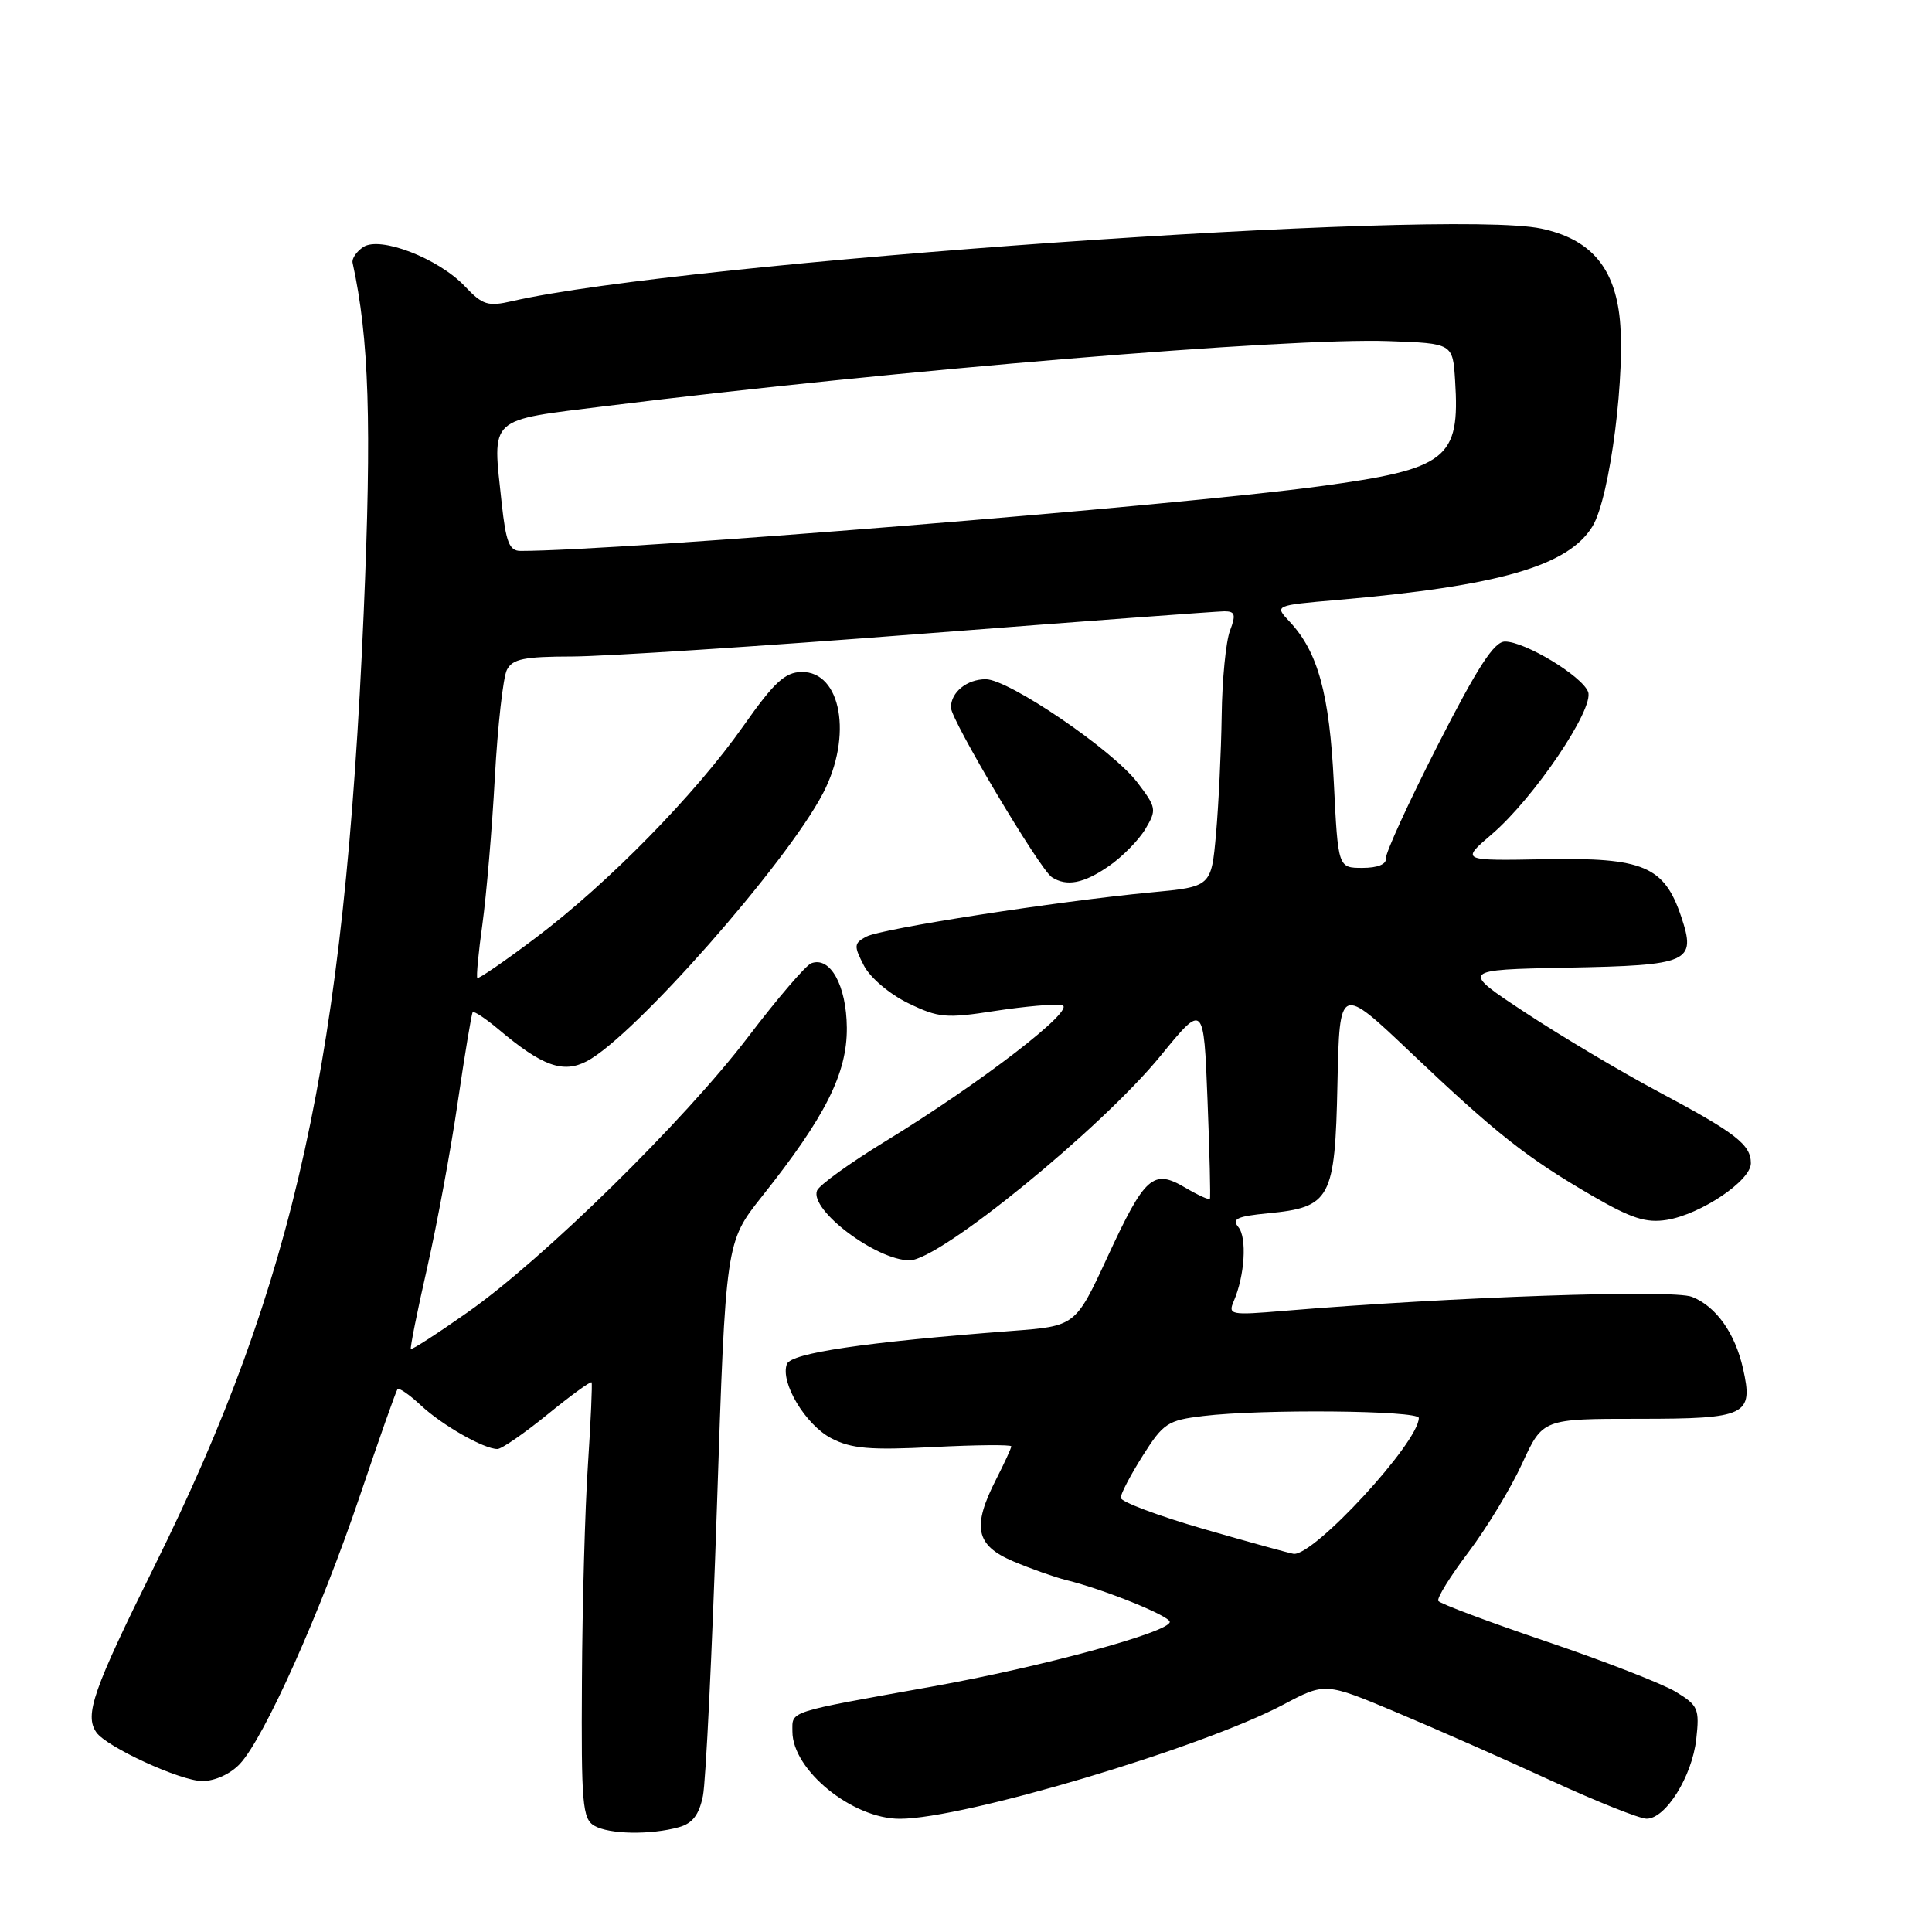 <?xml version="1.0" encoding="UTF-8" standalone="no"?>
<!DOCTYPE svg PUBLIC "-//W3C//DTD SVG 1.1//EN" "http://www.w3.org/Graphics/SVG/1.1/DTD/svg11.dtd" >
<svg xmlns="http://www.w3.org/2000/svg" xmlns:xlink="http://www.w3.org/1999/xlink" version="1.1" viewBox="0 0 256 256">
 <g >
 <path fill="currentColor"
d=" M 89.97 242.11 C 91.76 241.61 92.63 240.48 93.14 237.98 C 93.53 236.08 94.36 218.79 95.00 199.56 C 96.16 164.59 96.16 164.59 100.96 158.54 C 109.37 147.97 112.26 142.22 112.21 136.17 C 112.16 130.57 110.01 126.68 107.49 127.64 C 106.77 127.92 103.00 132.31 99.13 137.40 C 90.66 148.52 72.00 166.84 61.96 173.89 C 57.95 176.71 54.57 178.89 54.44 178.75 C 54.32 178.61 55.28 173.78 56.60 168.00 C 57.91 162.22 59.74 152.32 60.66 146.00 C 61.59 139.68 62.48 134.33 62.63 134.13 C 62.79 133.92 64.34 134.95 66.08 136.41 C 71.85 141.27 74.60 142.26 77.75 140.62 C 83.98 137.37 104.20 114.43 109.06 105.10 C 113.00 97.54 111.48 88.96 106.21 89.04 C 104.01 89.08 102.57 90.41 98.50 96.20 C 92.13 105.26 80.60 117.02 71.02 124.24 C 66.91 127.34 63.41 129.74 63.25 129.59 C 63.09 129.43 63.40 126.19 63.93 122.40 C 64.45 118.60 65.20 109.88 65.57 103.00 C 65.95 96.12 66.67 89.71 67.17 88.75 C 67.91 87.31 69.46 87.00 75.79 86.99 C 80.03 86.98 100.82 85.64 122.00 83.99 C 143.18 82.35 161.28 81.01 162.23 81.00 C 163.66 81.00 163.79 81.43 162.98 83.57 C 162.44 84.98 161.94 90.04 161.88 94.82 C 161.81 99.59 161.47 106.65 161.13 110.50 C 160.50 117.50 160.50 117.50 152.50 118.25 C 140.11 119.42 116.80 123.04 114.79 124.11 C 113.14 124.99 113.12 125.33 114.47 127.94 C 115.30 129.55 117.86 131.72 120.35 132.93 C 124.38 134.88 125.35 134.96 131.86 133.95 C 135.78 133.35 139.76 133.00 140.71 133.18 C 142.82 133.59 130.02 143.46 117.33 151.22 C 112.62 154.10 108.54 157.04 108.26 157.76 C 107.27 160.34 116.13 167.00 120.53 167.00 C 124.49 167.00 145.93 149.52 153.79 139.89 C 159.50 132.90 159.50 132.90 160.00 145.70 C 160.28 152.74 160.42 158.66 160.32 158.85 C 160.22 159.04 158.75 158.37 157.05 157.37 C 152.79 154.85 151.71 155.82 146.72 166.61 C 142.50 175.72 142.50 175.72 134.00 176.36 C 114.62 177.84 104.83 179.28 104.27 180.74 C 103.34 183.15 106.73 188.81 110.17 190.59 C 112.82 191.96 115.30 192.17 123.71 191.74 C 129.37 191.45 134.00 191.41 134.00 191.65 C 134.00 191.89 133.10 193.84 132.00 196.00 C 128.77 202.33 129.27 204.76 134.25 206.88 C 136.59 207.87 139.76 208.99 141.29 209.37 C 146.29 210.60 155.00 214.12 155.00 214.91 C 155.00 216.26 138.00 220.88 123.50 223.48 C 104.10 226.96 105.00 226.67 105.00 229.44 C 105.00 234.55 112.94 241.00 119.23 241.00 C 127.68 241.00 159.17 231.63 170.05 225.87 C 175.60 222.93 175.60 222.93 185.05 226.90 C 190.25 229.08 199.45 233.14 205.50 235.93 C 211.55 238.71 217.26 240.99 218.18 240.99 C 220.70 241.00 224.20 235.40 224.76 230.47 C 225.21 226.43 225.02 225.98 222.06 224.18 C 220.30 223.11 212.59 220.11 204.92 217.51 C 197.26 214.91 190.80 212.49 190.58 212.13 C 190.36 211.78 192.16 208.87 194.58 205.67 C 196.99 202.48 200.20 197.19 201.69 193.93 C 204.42 188.00 204.42 188.00 217.16 188.00 C 231.44 188.00 232.36 187.55 230.96 181.34 C 229.90 176.64 227.39 173.11 224.20 171.84 C 221.66 170.83 192.45 171.84 170.08 173.70 C 163.04 174.29 162.70 174.22 163.48 172.41 C 164.94 169.02 165.25 164.01 164.10 162.61 C 163.18 161.51 163.90 161.17 167.99 160.77 C 176.32 159.97 176.90 158.90 177.22 143.62 C 177.50 130.50 177.50 130.50 187.00 139.53 C 198.23 150.19 202.30 153.41 210.97 158.44 C 216.16 161.45 218.11 162.08 220.86 161.64 C 225.38 160.90 232.00 156.45 232.00 154.14 C 232.00 151.66 230.02 150.13 219.64 144.60 C 214.77 142.00 206.90 137.32 202.14 134.19 C 193.50 128.50 193.50 128.50 207.65 128.22 C 223.90 127.91 224.79 127.51 222.77 121.47 C 220.53 114.78 217.75 113.61 204.80 113.85 C 193.56 114.06 193.56 114.06 197.65 110.56 C 203.25 105.78 211.28 93.89 210.43 91.67 C 209.62 89.57 202.05 85.00 199.41 85.01 C 197.97 85.02 195.80 88.37 190.50 98.76 C 186.65 106.32 183.56 113.06 183.64 113.75 C 183.72 114.52 182.54 115.00 180.54 115.00 C 177.30 115.00 177.30 115.00 176.74 103.69 C 176.16 91.94 174.63 86.36 170.88 82.37 C 168.86 80.22 168.86 80.22 177.18 79.50 C 198.62 77.65 207.81 75.00 211.02 69.73 C 213.35 65.90 215.49 49.04 214.57 41.72 C 213.75 35.18 210.54 31.63 204.22 30.29 C 191.55 27.60 90.35 34.73 67.87 39.90 C 64.65 40.64 63.95 40.42 61.61 37.95 C 58.12 34.25 50.38 31.25 48.14 32.73 C 47.24 33.33 46.60 34.26 46.72 34.82 C 48.91 44.82 49.27 56.07 48.19 81.24 C 45.65 140.22 39.15 169.85 20.45 207.55 C 12.32 223.96 11.17 227.26 12.77 229.55 C 14.12 231.49 23.94 236.00 26.81 236.00 C 28.47 236.00 30.54 235.06 31.79 233.72 C 35.01 230.29 42.48 213.62 47.68 198.22 C 50.23 190.67 52.48 184.31 52.67 184.07 C 52.86 183.84 54.25 184.80 55.76 186.21 C 58.57 188.84 64.11 192.00 65.91 192.00 C 66.47 192.00 69.45 189.94 72.55 187.42 C 75.64 184.90 78.27 182.99 78.39 183.17 C 78.50 183.35 78.29 188.22 77.91 194.00 C 77.52 199.78 77.16 212.69 77.11 222.70 C 77.01 239.05 77.18 241.00 78.75 241.92 C 80.71 243.06 86.22 243.16 89.97 242.11 Z  M 146.95 114.75 C 148.74 113.51 150.91 111.30 151.78 109.83 C 153.29 107.30 153.23 106.99 150.69 103.66 C 147.41 99.36 133.65 90.00 130.62 90.00 C 128.12 90.00 126.00 91.72 126.00 93.75 C 126.00 95.38 137.78 115.20 139.37 116.23 C 141.34 117.51 143.60 117.07 146.95 114.75 Z  M 159.50 202.60 C 153.45 200.85 148.50 198.99 148.50 198.46 C 148.50 197.93 149.82 195.42 151.43 192.87 C 154.15 188.58 154.73 188.19 159.43 187.63 C 167.19 186.69 188.00 186.89 188.00 187.89 C 188.00 191.11 174.06 206.22 171.41 205.89 C 170.91 205.82 165.55 204.35 159.50 202.60 Z  M 66.48 66.70 C 65.24 55.06 64.46 55.78 80.44 53.79 C 118.64 49.04 170.68 44.72 184.00 45.20 C 192.50 45.50 192.50 45.50 192.81 50.43 C 193.47 60.83 191.79 62.14 174.91 64.43 C 155.84 67.02 81.91 73.00 68.97 73.00 C 67.49 73.00 67.04 71.86 66.48 66.70 Z "/>
</g>
</svg>